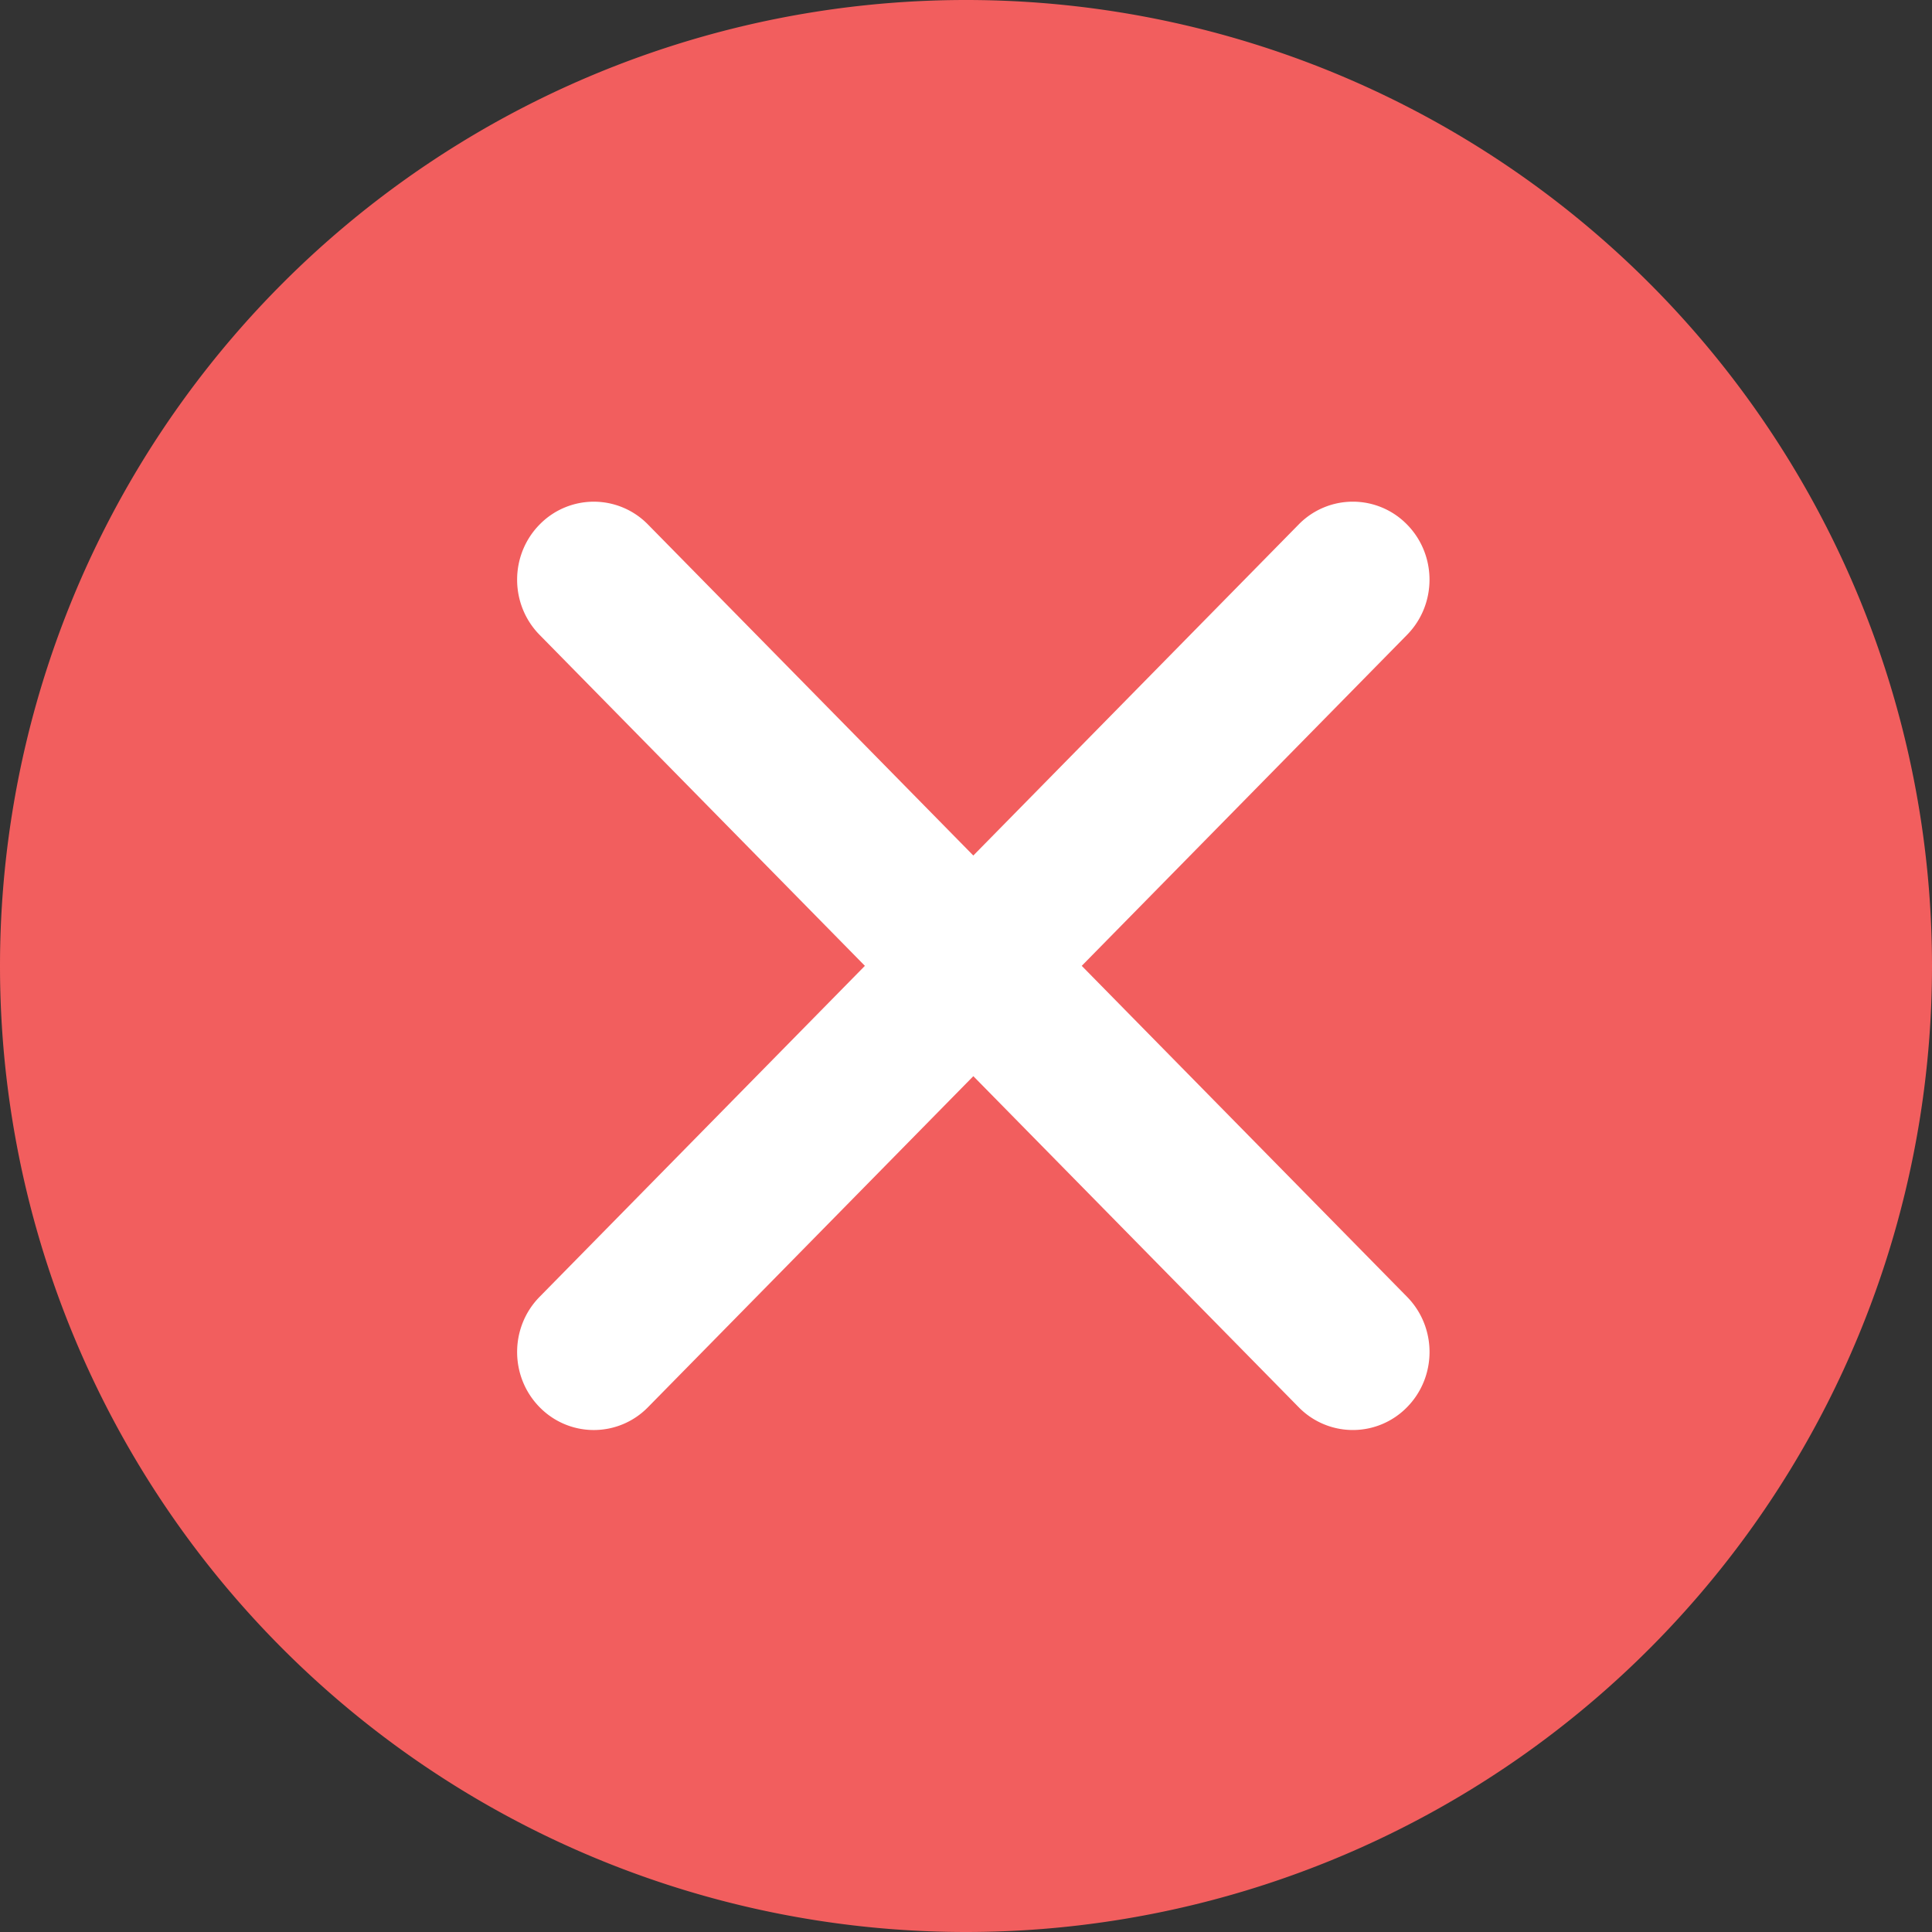 <svg t="1611061501046" class="icon" viewBox="0 0 1024 1024" version="1.1" xmlns="http://www.w3.org/2000/svg" p-id="10975" width="200" height="200"><rect x="0" y="0" width="1024" height="1024" fill="#333333" stroke="none"/><path d="M512 512m-512 0a512 512 0 1 0 1024 0 512 512 0 1 0-1024 0Z" fill="#F25E5E" p-id="10976"></path><path d="M573.343 511.919l172.419-175.435c15.876-16.15 15.876-42.323 0-58.473a40.138 40.138 0 0 0-57.465 0L515.878 453.447 343.459 278.02a40.138 40.138 0 0 0-57.465 0c-15.876 16.15-15.876 42.315 0 58.473L458.413 511.919 285.994 687.354c-15.876 16.15-15.876 42.315 0 58.473a40.138 40.138 0 0 0 57.473 0l172.419-175.435L688.305 745.827a40.154 40.154 0 0 0 57.473 0c15.876-16.15 15.876-42.315 0-58.473L573.343 511.919z" fill="#FFFFFF" p-id="10977"></path></svg>
